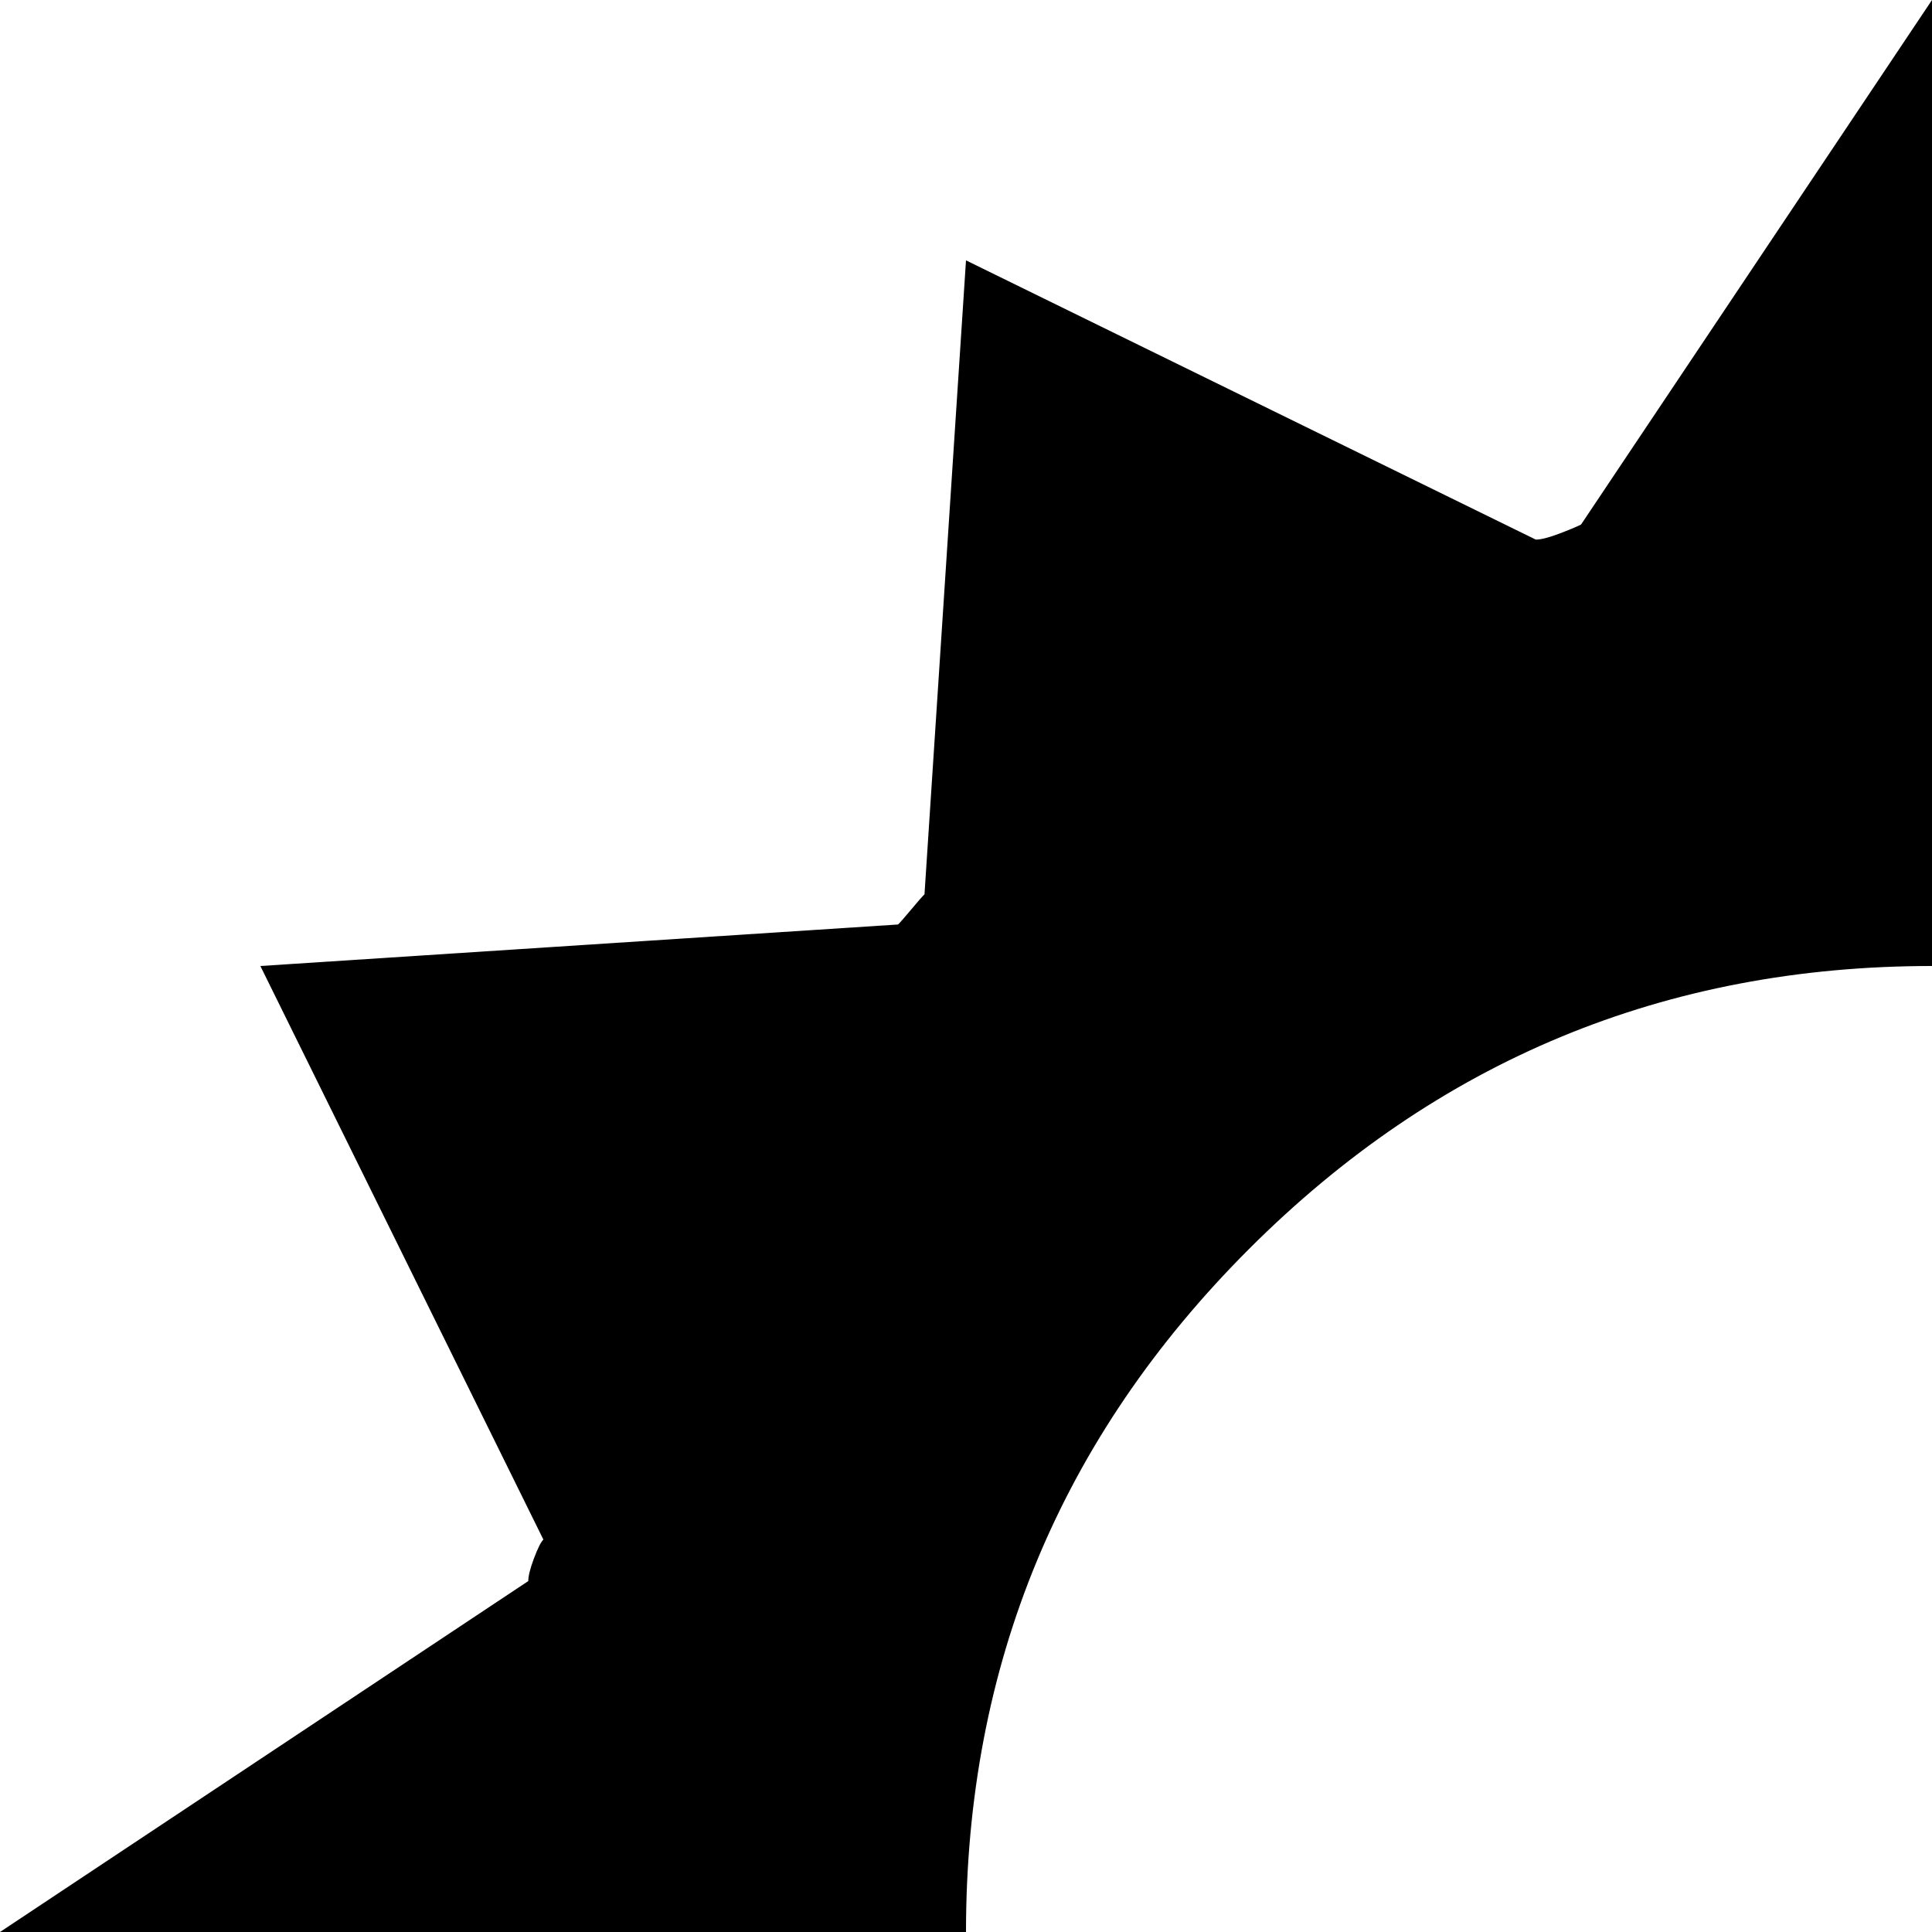 <svg xmlns="http://www.w3.org/2000/svg" version="1.1" viewBox="0 0 512 512" fill="currentColor"><path fill="currentColor" d="m884 419l140 93l-140 93q0 2-1.5 6t-2.5 5l75 152l-169 11q-1 1-3.5 4t-3.5 4l-11 168l-151-74q-2 0-6 1.5t-6 1.5l-93 140l-93-140q-2 0-6-1.5t-6-1.5l-151 74l-11-169q-1-1-4-3.5t-4-3.5L69 768l74-152q0-1-1.5-5t-1.5-6L0 512l140-93q0-2 1.5-6t2.5-5L69 256l169-11q1-1 3.5-4t3.5-4l11-168l151 74q2 0 6-1.5t6-2.5L512 0l93 139q2 1 6 2.5t6 1.5l151-74l11 169q1 1 4 3.5t4 3.5l168 11l-75 151q1 2 2.5 6t1.5 6M512 256q-106 0-181 75t-75 181t75 181t181 75t181-75t75-181t-75-181t-181-75"/></svg>